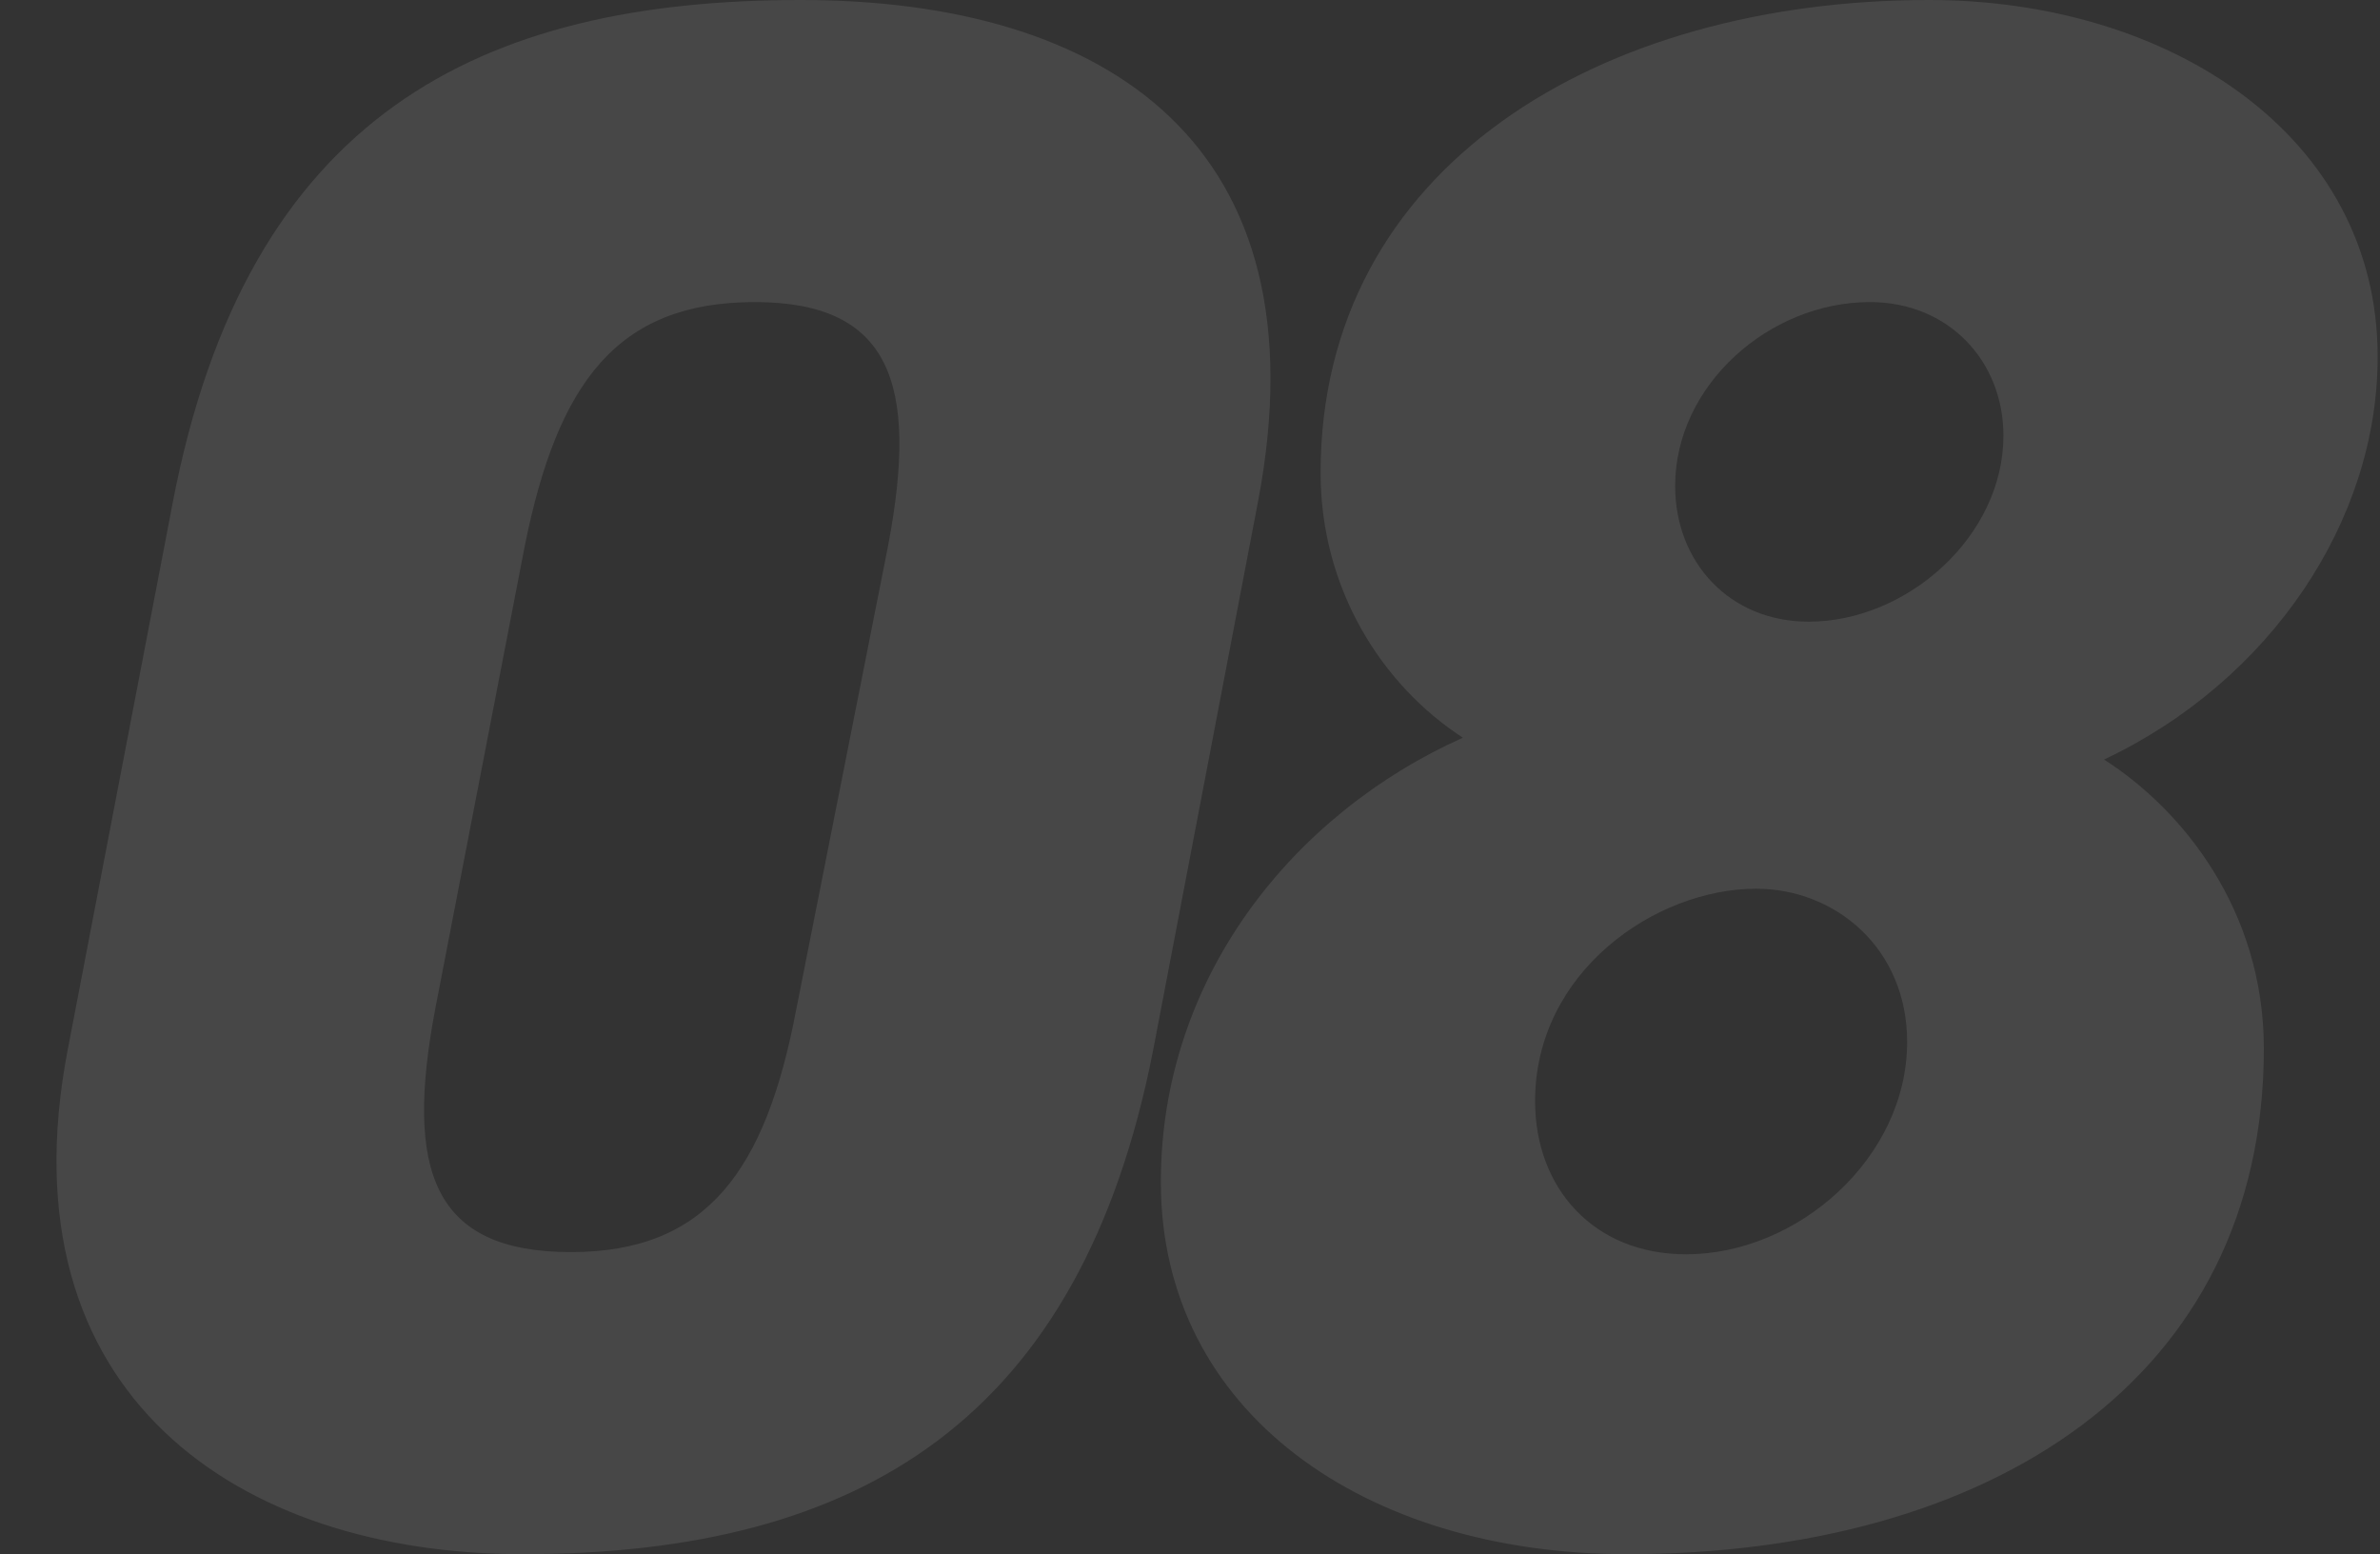 <svg width="435" height="284" viewBox="0 0 435 284" fill="none" xmlns="http://www.w3.org/2000/svg">
<rect x="0" y="0" width="435" height="284" fill="#333333" stroke="none"/>
<path opacity="0.1" d="M210.744 192C197.544 259.2 157.544 284 95.544 284C43.544 284 0.344 254.8 12.344 192L31.544 92C45.144 20.8 87.944 -1.90735e-05 146.344 -1.90735e-05C202.344 -1.90735e-05 242.344 26.4 229.944 91.6L210.744 192ZM95.944 99.6L79.544 184.4C73.944 214 79.144 228.8 104.344 228.8C129.144 228.8 139.944 214 145.544 184.4L162.344 99.6C167.944 70 162.744 55.2 137.944 55.2C112.744 55.2 101.944 70 95.944 99.6ZM212.172 216C212.172 178.8 236.172 148.8 267.372 134.8C252.572 125.2 241.372 107.6 241.372 86.4C241.372 30.4 292.572 -1.90735e-05 352.572 -1.90735e-05C396.572 -1.90735e-05 434.572 24.8 434.572 65.2C434.572 95.2 414.972 124.4 384.572 138.8C398.972 148 413.772 166.4 413.772 191.6C413.772 252 363.772 284 297.372 284C249.372 284 212.172 258 212.172 216ZM280.572 201.2C280.572 217.2 291.372 229.2 308.172 229.2C328.572 229.2 348.572 211.6 348.572 190.4C348.572 173.2 335.372 162.4 320.972 162.4C302.572 162.4 280.572 177.6 280.572 201.2ZM306.172 88.8C306.172 102.8 316.172 113.6 330.572 113.6C348.572 113.6 366.172 98 366.172 79.6C366.172 66 356.172 55.2 341.772 55.2C323.372 55.2 306.172 70.4 306.172 88.8Z" fill="white"/>
</svg>
